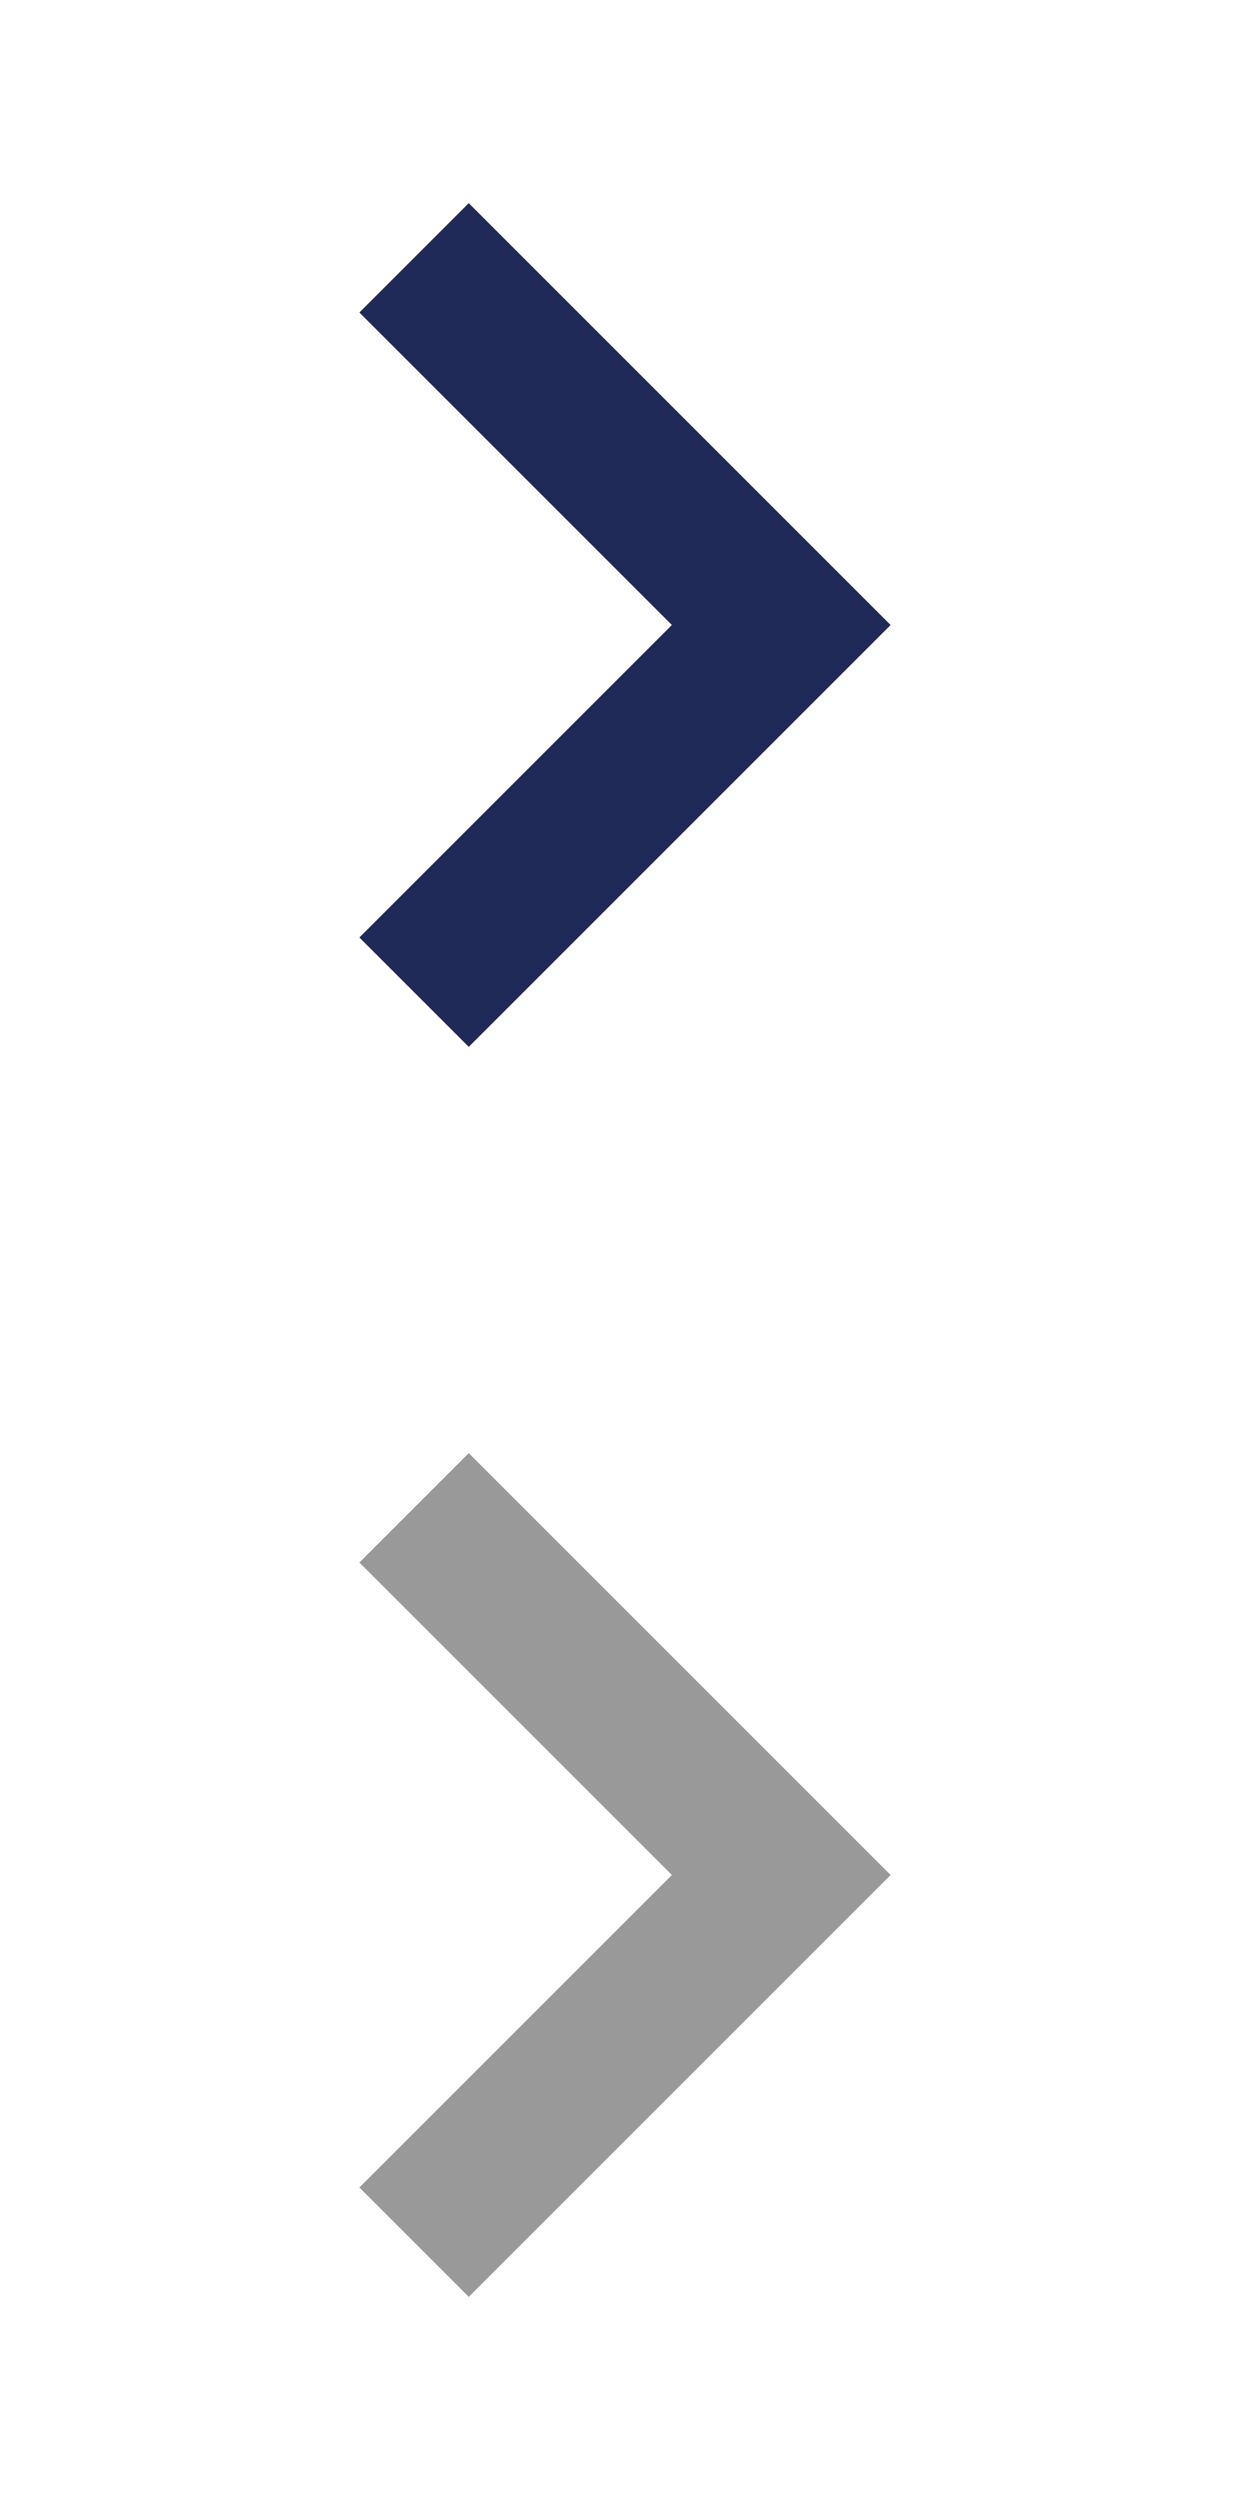 <?xml version="1.0" encoding="UTF-8" standalone="no"?>
<svg
   xmlns:dc="http://purl.org/dc/elements/1.1/"
   xmlns:cc="http://creativecommons.org/ns#"
   xmlns:rdf="http://www.w3.org/1999/02/22-rdf-syntax-ns#"
   xmlns:svg="http://www.w3.org/2000/svg"
   xmlns="http://www.w3.org/2000/svg"
   xmlns:sodipodi="http://sodipodi.sourceforge.net/DTD/sodipodi-0.dtd"
   xmlns:inkscape="http://www.inkscape.org/namespaces/inkscape"
   x="0px"
   y="0px"
   width="16px"
   height="32px"
   viewBox="0 0 16 32"
   id="svg2"
   version="1.1"
   inkscape:version="0.91 r13725"
   sodipodi:docname="cd-arrow.svg">
  <defs
     id="defs14" />
  <sodipodi:namedview
     pagecolor="#ffffff"
     bordercolor="#666666"
     borderopacity="1"
     objecttolerance="10"
     gridtolerance="10"
     guidetolerance="10"
     inkscape:pageopacity="0"
     inkscape:pageshadow="2"
     inkscape:window-width="682"
     inkscape:window-height="665"
     id="namedview12"
     showgrid="false"
     inkscape:zoom="10.429825"
     inkscape:cx="5.075694"
     inkscape:cy="17.946002"
     inkscape:window-x="197"
     inkscape:window-y="75"
     inkscape:window-maximized="0"
     inkscape:current-layer="g8" />
  <g
     transform="translate(0, 0)"
     id="g4">
    <polygon
       fill="#7b9d6f"
       points="6,13.4 4.6,12 8.6,8 4.6,4 6,2.6 11.4,8 "
       id="polygon6"
       style="fill:#202a59;fill-opacity:1" />
  </g>
  <g
     transform="translate(0, 16)"
     id="g8">
    <polygon
       fill="#dfdfdf"
       points="6,13.4 4.6,12 8.6,8 4.6,4 6,2.6 11.4,8 "
       id="polygon10"
       style="fill:#999999;fill-opacity:1" />
  </g>
</svg>
